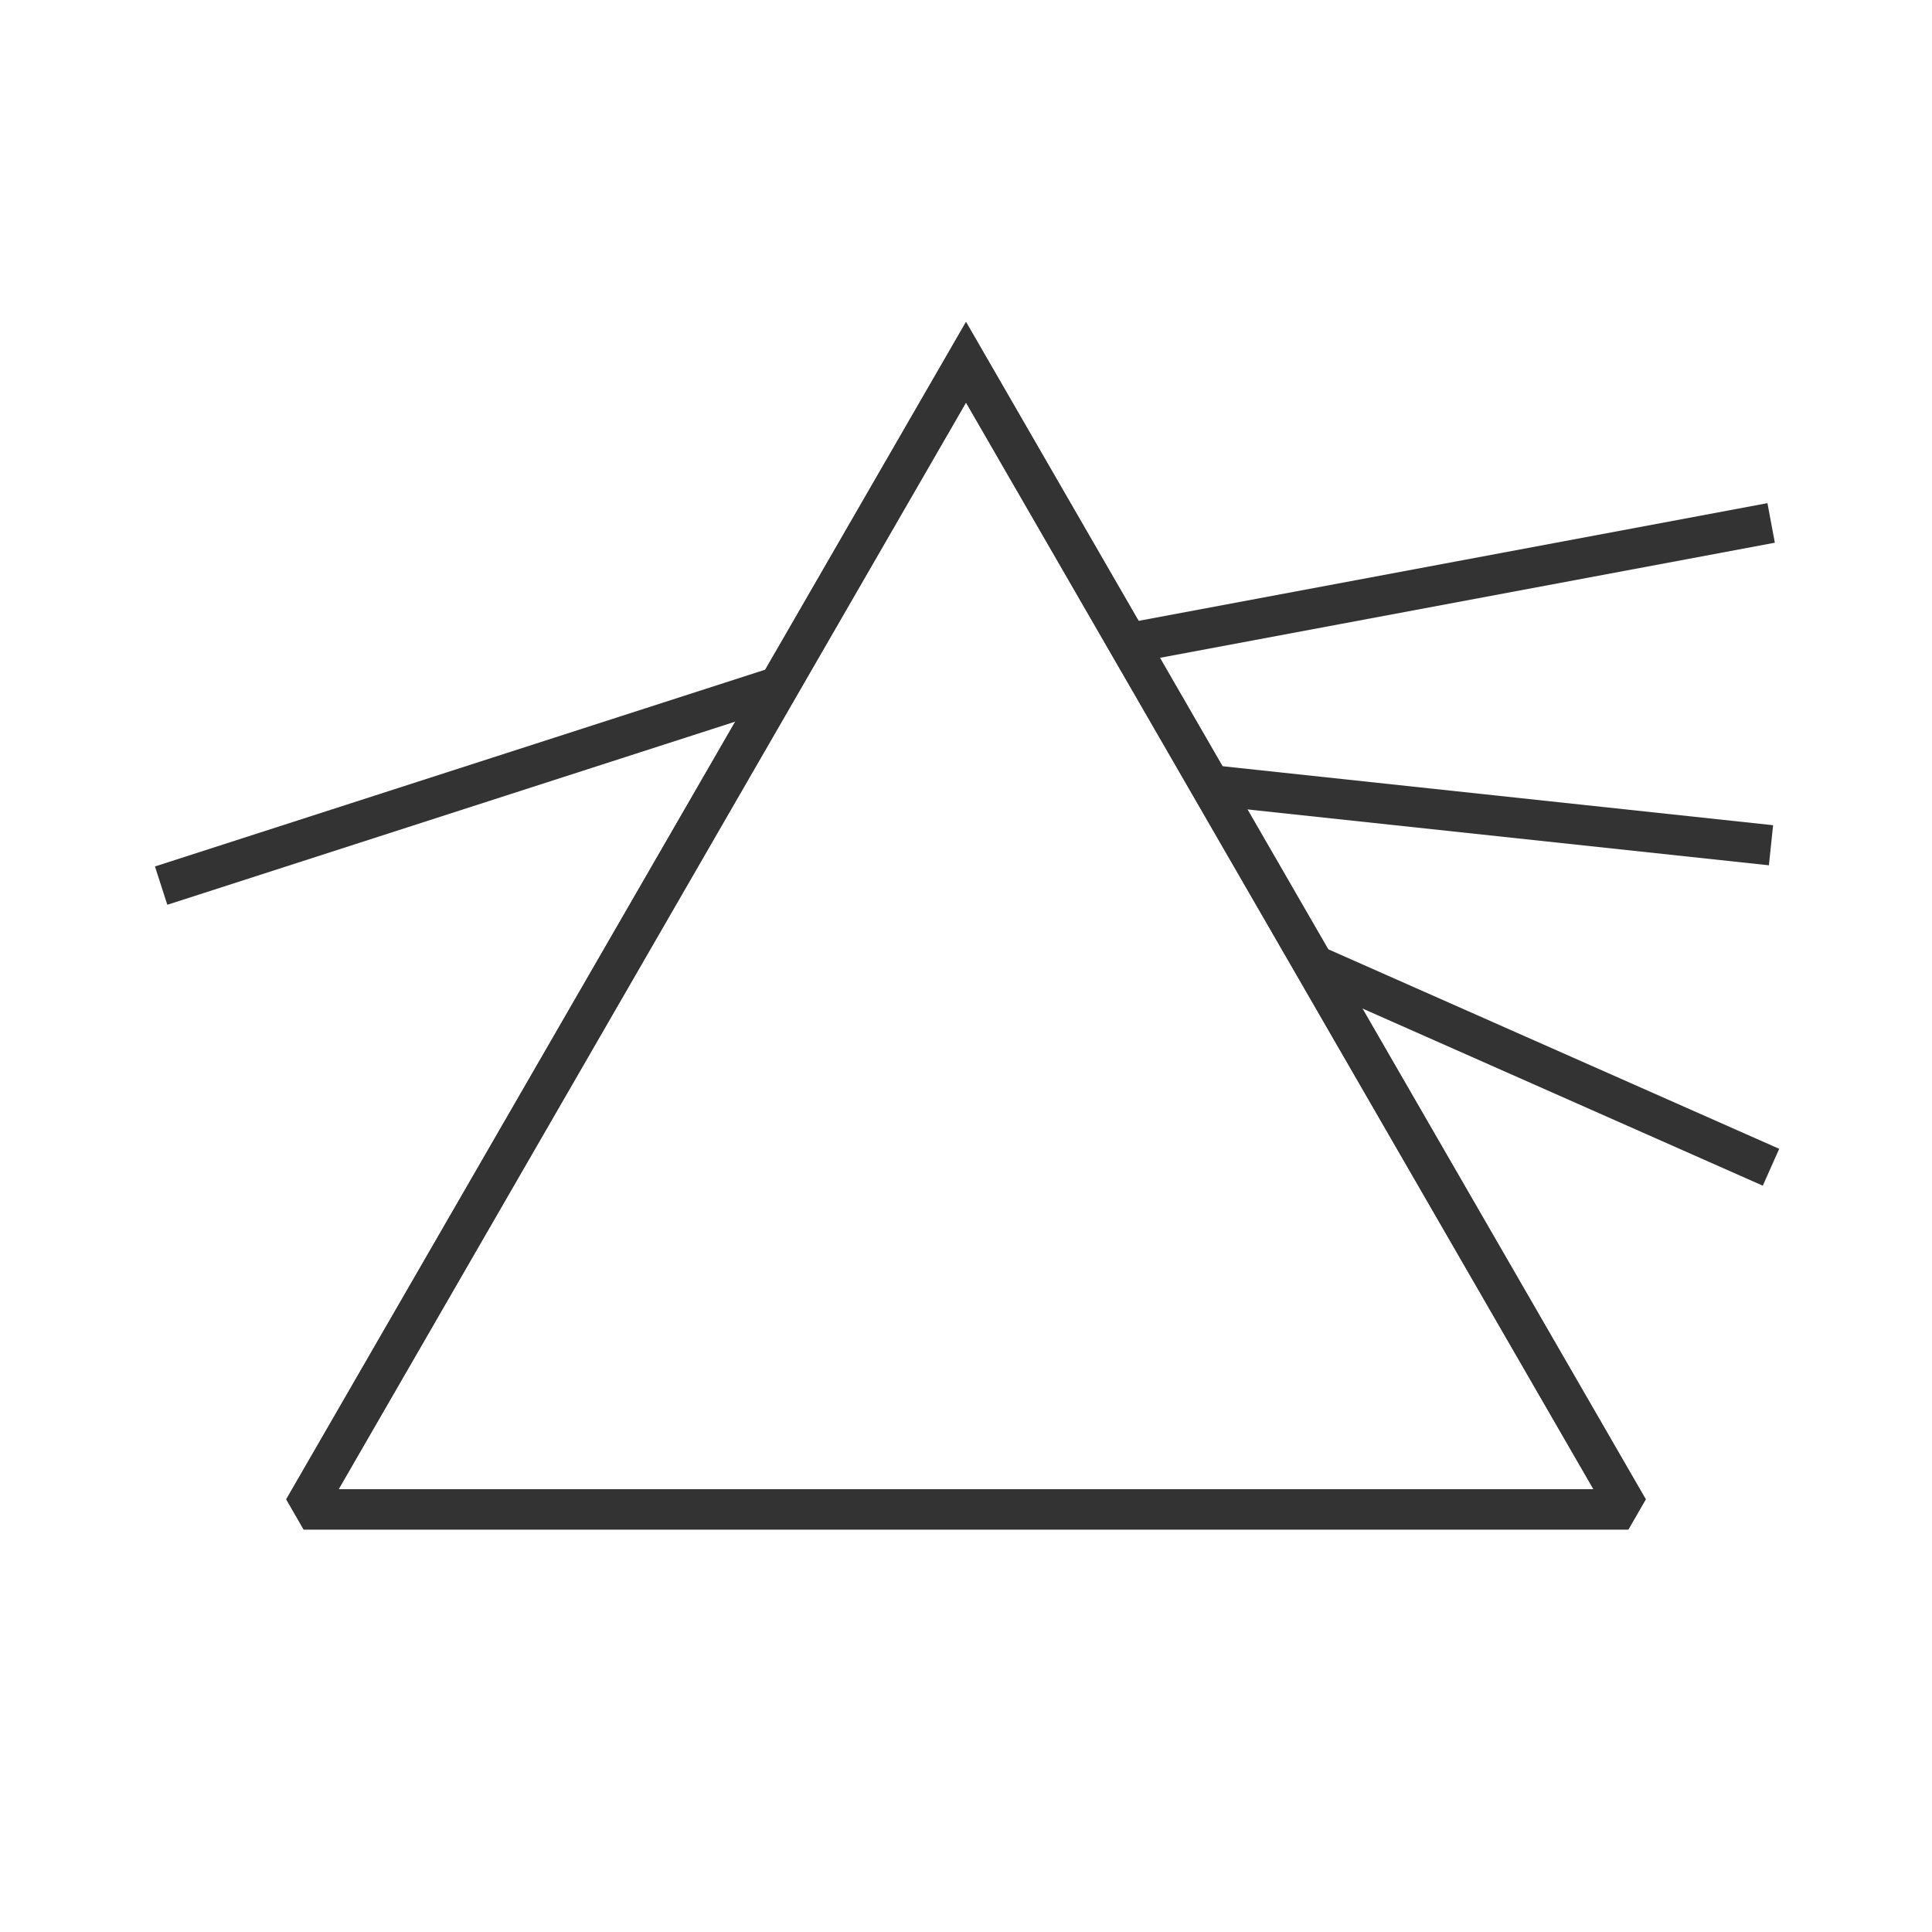 <?xml version="1.0" encoding="iso-8859-1"?>
<svg version="1.1" id="&#x56FE;&#x5C42;_1" xmlns="http://www.w3.org/2000/svg" xmlns:xlink="http://www.w3.org/1999/xlink" x="0px"
	 y="0px" viewBox="0 0 24 24" style="enable-background:new 0 0 24 24;" xml:space="preserve">
<path style="fill:#333333;" d="M20.228,19H3.772l-0.216-0.375L12,4l8.444,14.625L20.228,19z M4.206,18.5h15.589L12,5L4.206,18.5z"/>
<path style="fill:#333333;" d="M20.228,19H3.772l-0.216-0.375L12,4l8.444,14.625L20.228,19z M4.206,18.5h15.589L12,5L4.206,18.5z"/>
<rect x="1.803" y="9.5" transform="matrix(0.952 -0.307 0.307 0.952 -2.708 2.273)" style="fill:#333333;" width="8.143" height="0.5"/>
<rect x="13.93" y="7" transform="matrix(0.983 -0.184 0.184 0.983 -1.026 3.43)" style="fill:#333333;" width="8.139" height="0.5"/>
<polygon style="fill:#333333;" points="21.974,10.749 14.974,9.999 15.026,9.501 22.026,10.251 "/>
<polygon style="fill:#333333;" points="21.898,14.729 16.249,12.229 16.452,11.771 22.102,14.271 "/>
</svg>






